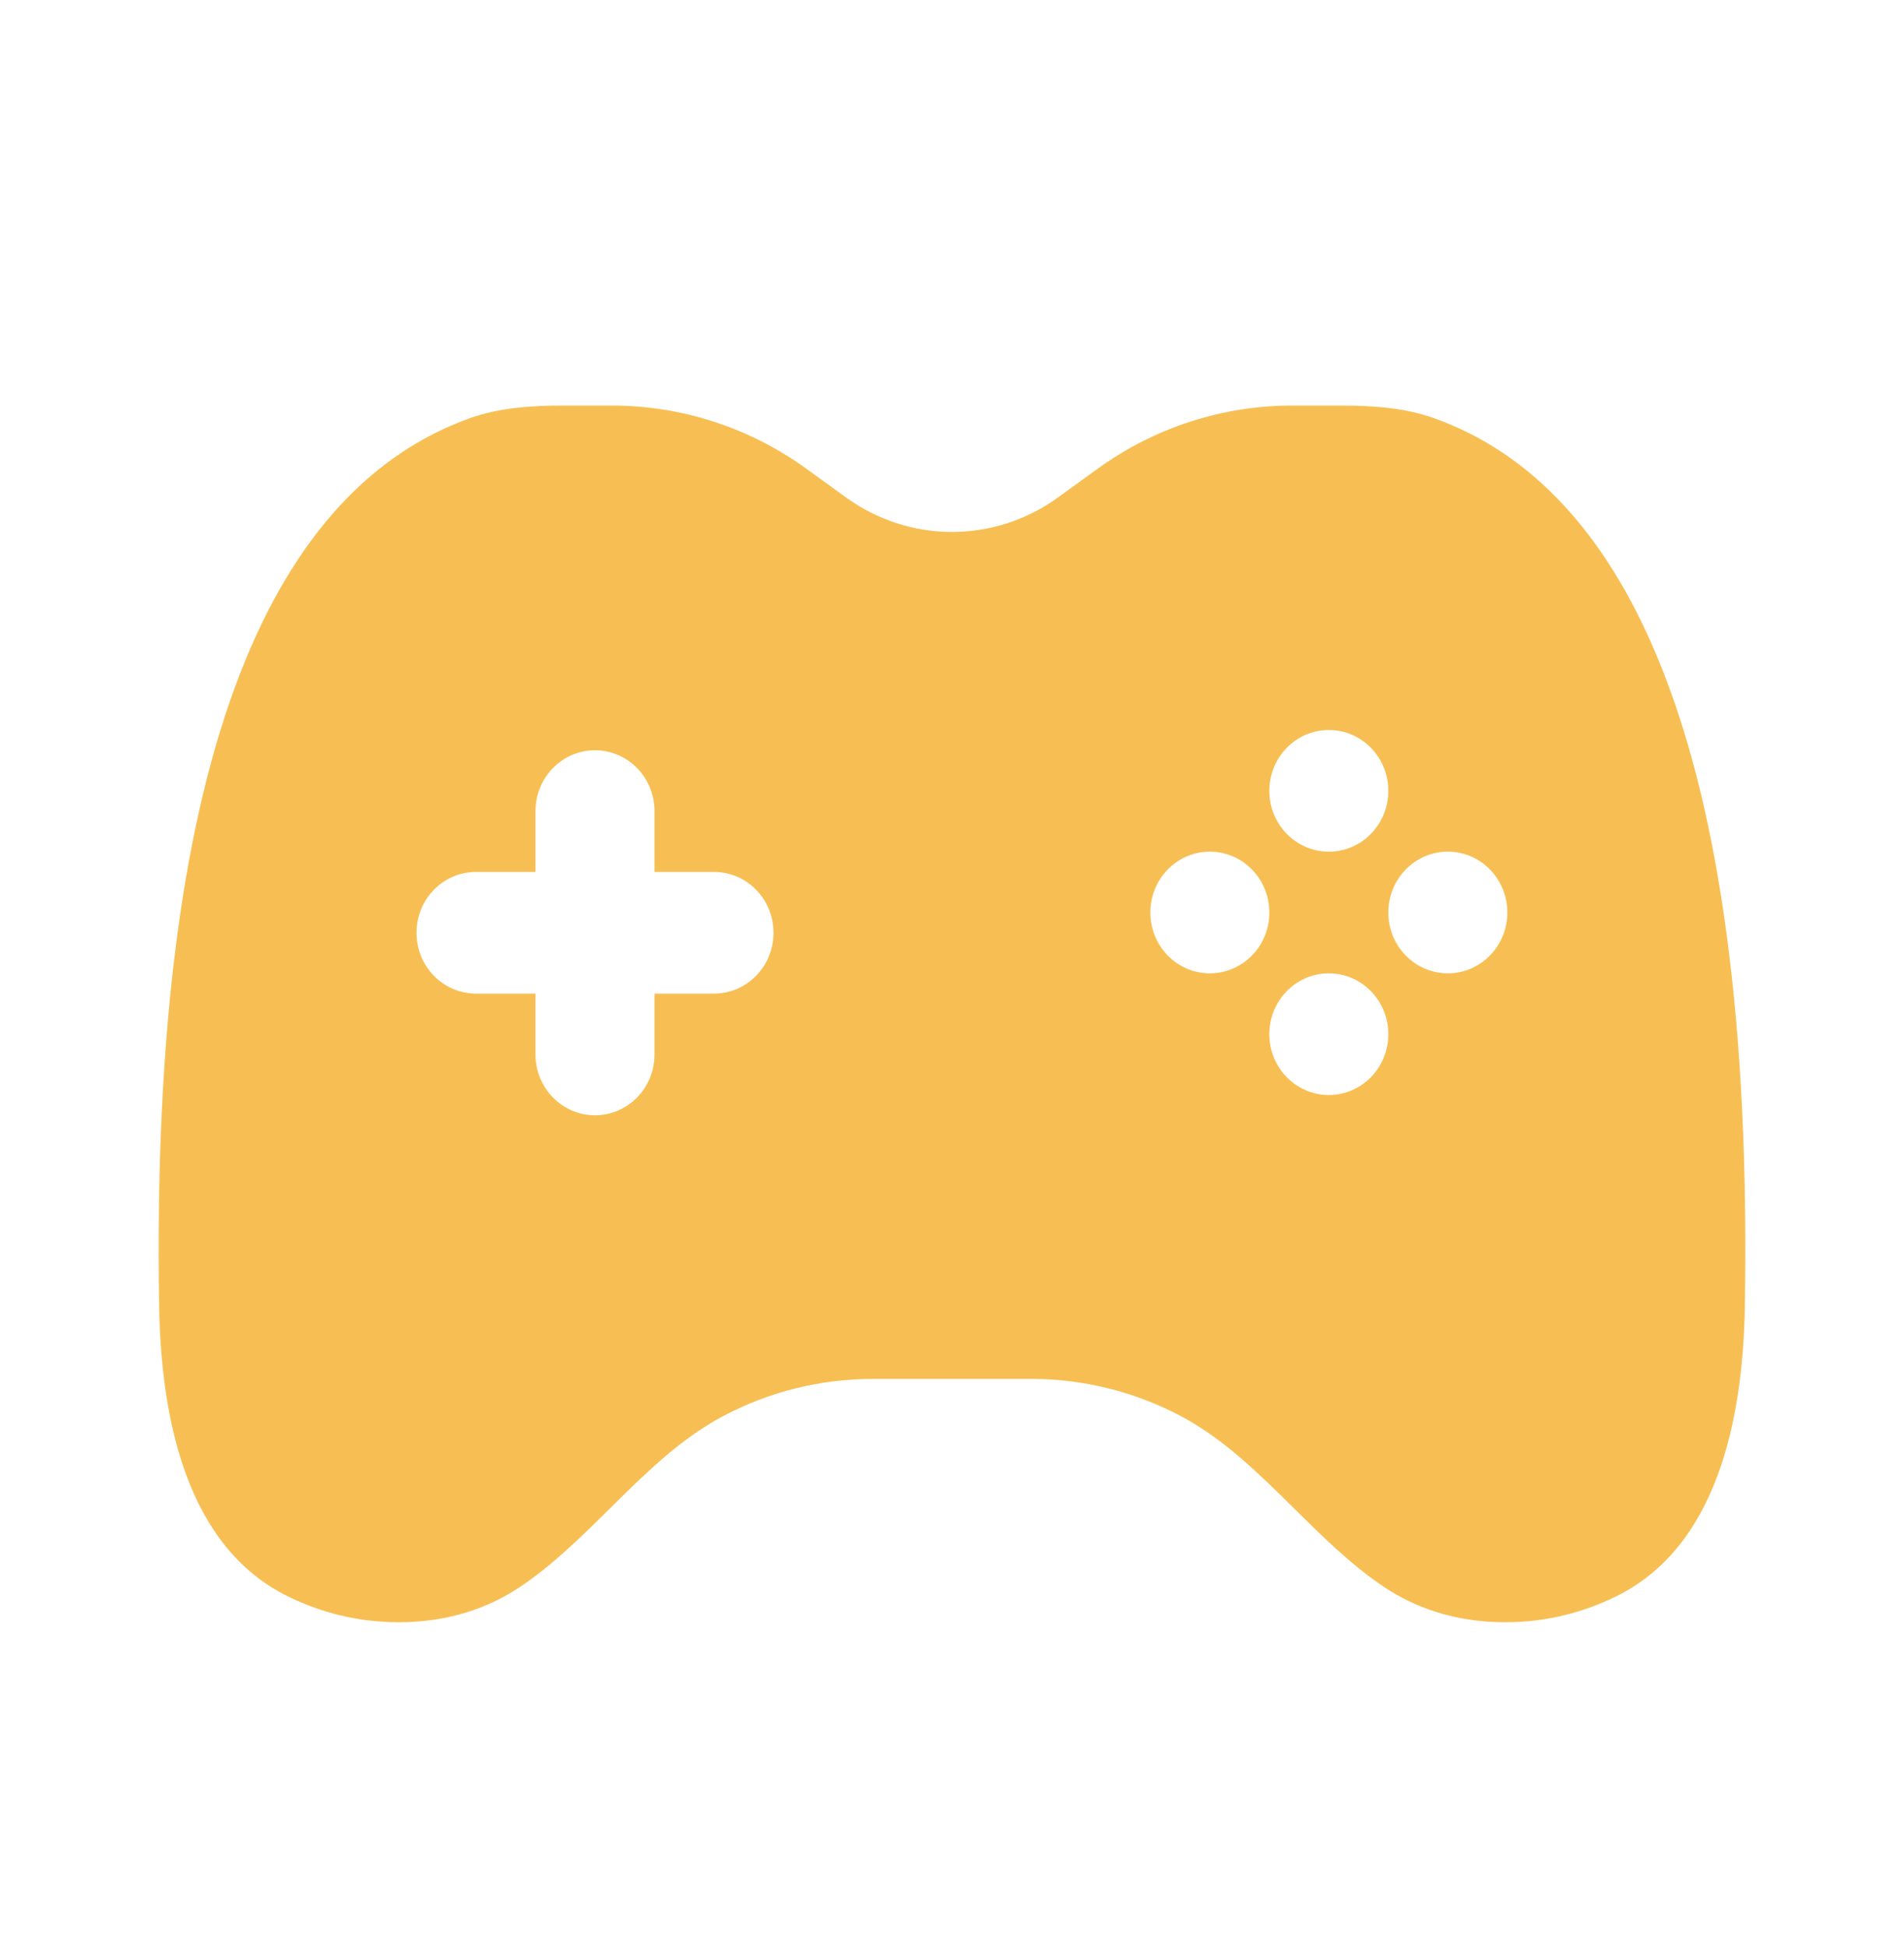<svg width="45" height="46" viewBox="0 0 45 46" fill="none" xmlns="http://www.w3.org/2000/svg">
<path fill-rule="evenodd" clip-rule="evenodd" d="M20 11.758L19.059 11.077C17.716 10.105 16.111 9.584 14.466 9.584H13.317C12.559 9.584 11.794 9.632 11.08 9.891C6.612 11.511 3.539 17.432 3.761 30.863C3.806 33.57 4.426 36.561 6.814 37.728C7.559 38.092 8.431 38.334 9.425 38.334C10.618 38.334 11.565 37.986 12.296 37.496C13.062 36.983 13.737 36.315 14.412 35.648C15.245 34.824 16.078 34 17.084 33.467C18.178 32.886 19.394 32.584 20.627 32.584H24.373C25.606 32.584 26.822 32.886 27.916 33.467C28.922 34 29.755 34.824 30.588 35.648C31.263 36.315 31.938 36.983 32.704 37.496C33.435 37.986 34.382 38.334 35.575 38.334C36.569 38.334 37.441 38.092 38.186 37.728C40.574 36.561 41.194 33.57 41.239 30.863C41.461 17.432 38.388 11.511 33.92 9.891C33.206 9.632 32.441 9.584 31.683 9.584H30.534C28.889 9.584 27.284 10.105 25.941 11.077L25 11.758C24.269 12.287 23.395 12.57 22.5 12.57C21.605 12.57 20.731 12.287 20 11.758ZM31.406 17.25C32.183 17.25 32.812 17.894 32.812 18.688C32.812 19.482 32.183 20.125 31.406 20.125C30.63 20.125 30 19.482 30 18.688C30 17.894 30.63 17.25 31.406 17.25ZM14.062 17.729C14.839 17.729 15.469 18.373 15.469 19.167V20.604H16.875C17.652 20.604 18.281 21.248 18.281 22.042C18.281 22.836 17.652 23.479 16.875 23.479H15.469V24.917C15.469 25.711 14.839 26.354 14.062 26.354C13.286 26.354 12.656 25.711 12.656 24.917V23.479H11.25C10.473 23.479 9.844 22.836 9.844 22.042C9.844 21.248 10.473 20.604 11.25 20.604H12.656V19.167C12.656 18.373 13.286 17.729 14.062 17.729ZM35.625 21.563C35.625 22.357 34.995 23 34.219 23C33.442 23 32.812 22.357 32.812 21.563C32.812 20.769 33.442 20.125 34.219 20.125C34.995 20.125 35.625 20.769 35.625 21.563ZM28.594 23C29.37 23 30 22.357 30 21.563C30 20.769 29.37 20.125 28.594 20.125C27.817 20.125 27.188 20.769 27.188 21.563C27.188 22.357 27.817 23 28.594 23ZM32.812 24.438C32.812 23.644 32.183 23 31.406 23C30.63 23 30 23.644 30 24.438C30 25.232 30.63 25.875 31.406 25.875C32.183 25.875 32.812 25.232 32.812 24.438Z" fill="#F7BF53"/>
</svg>
